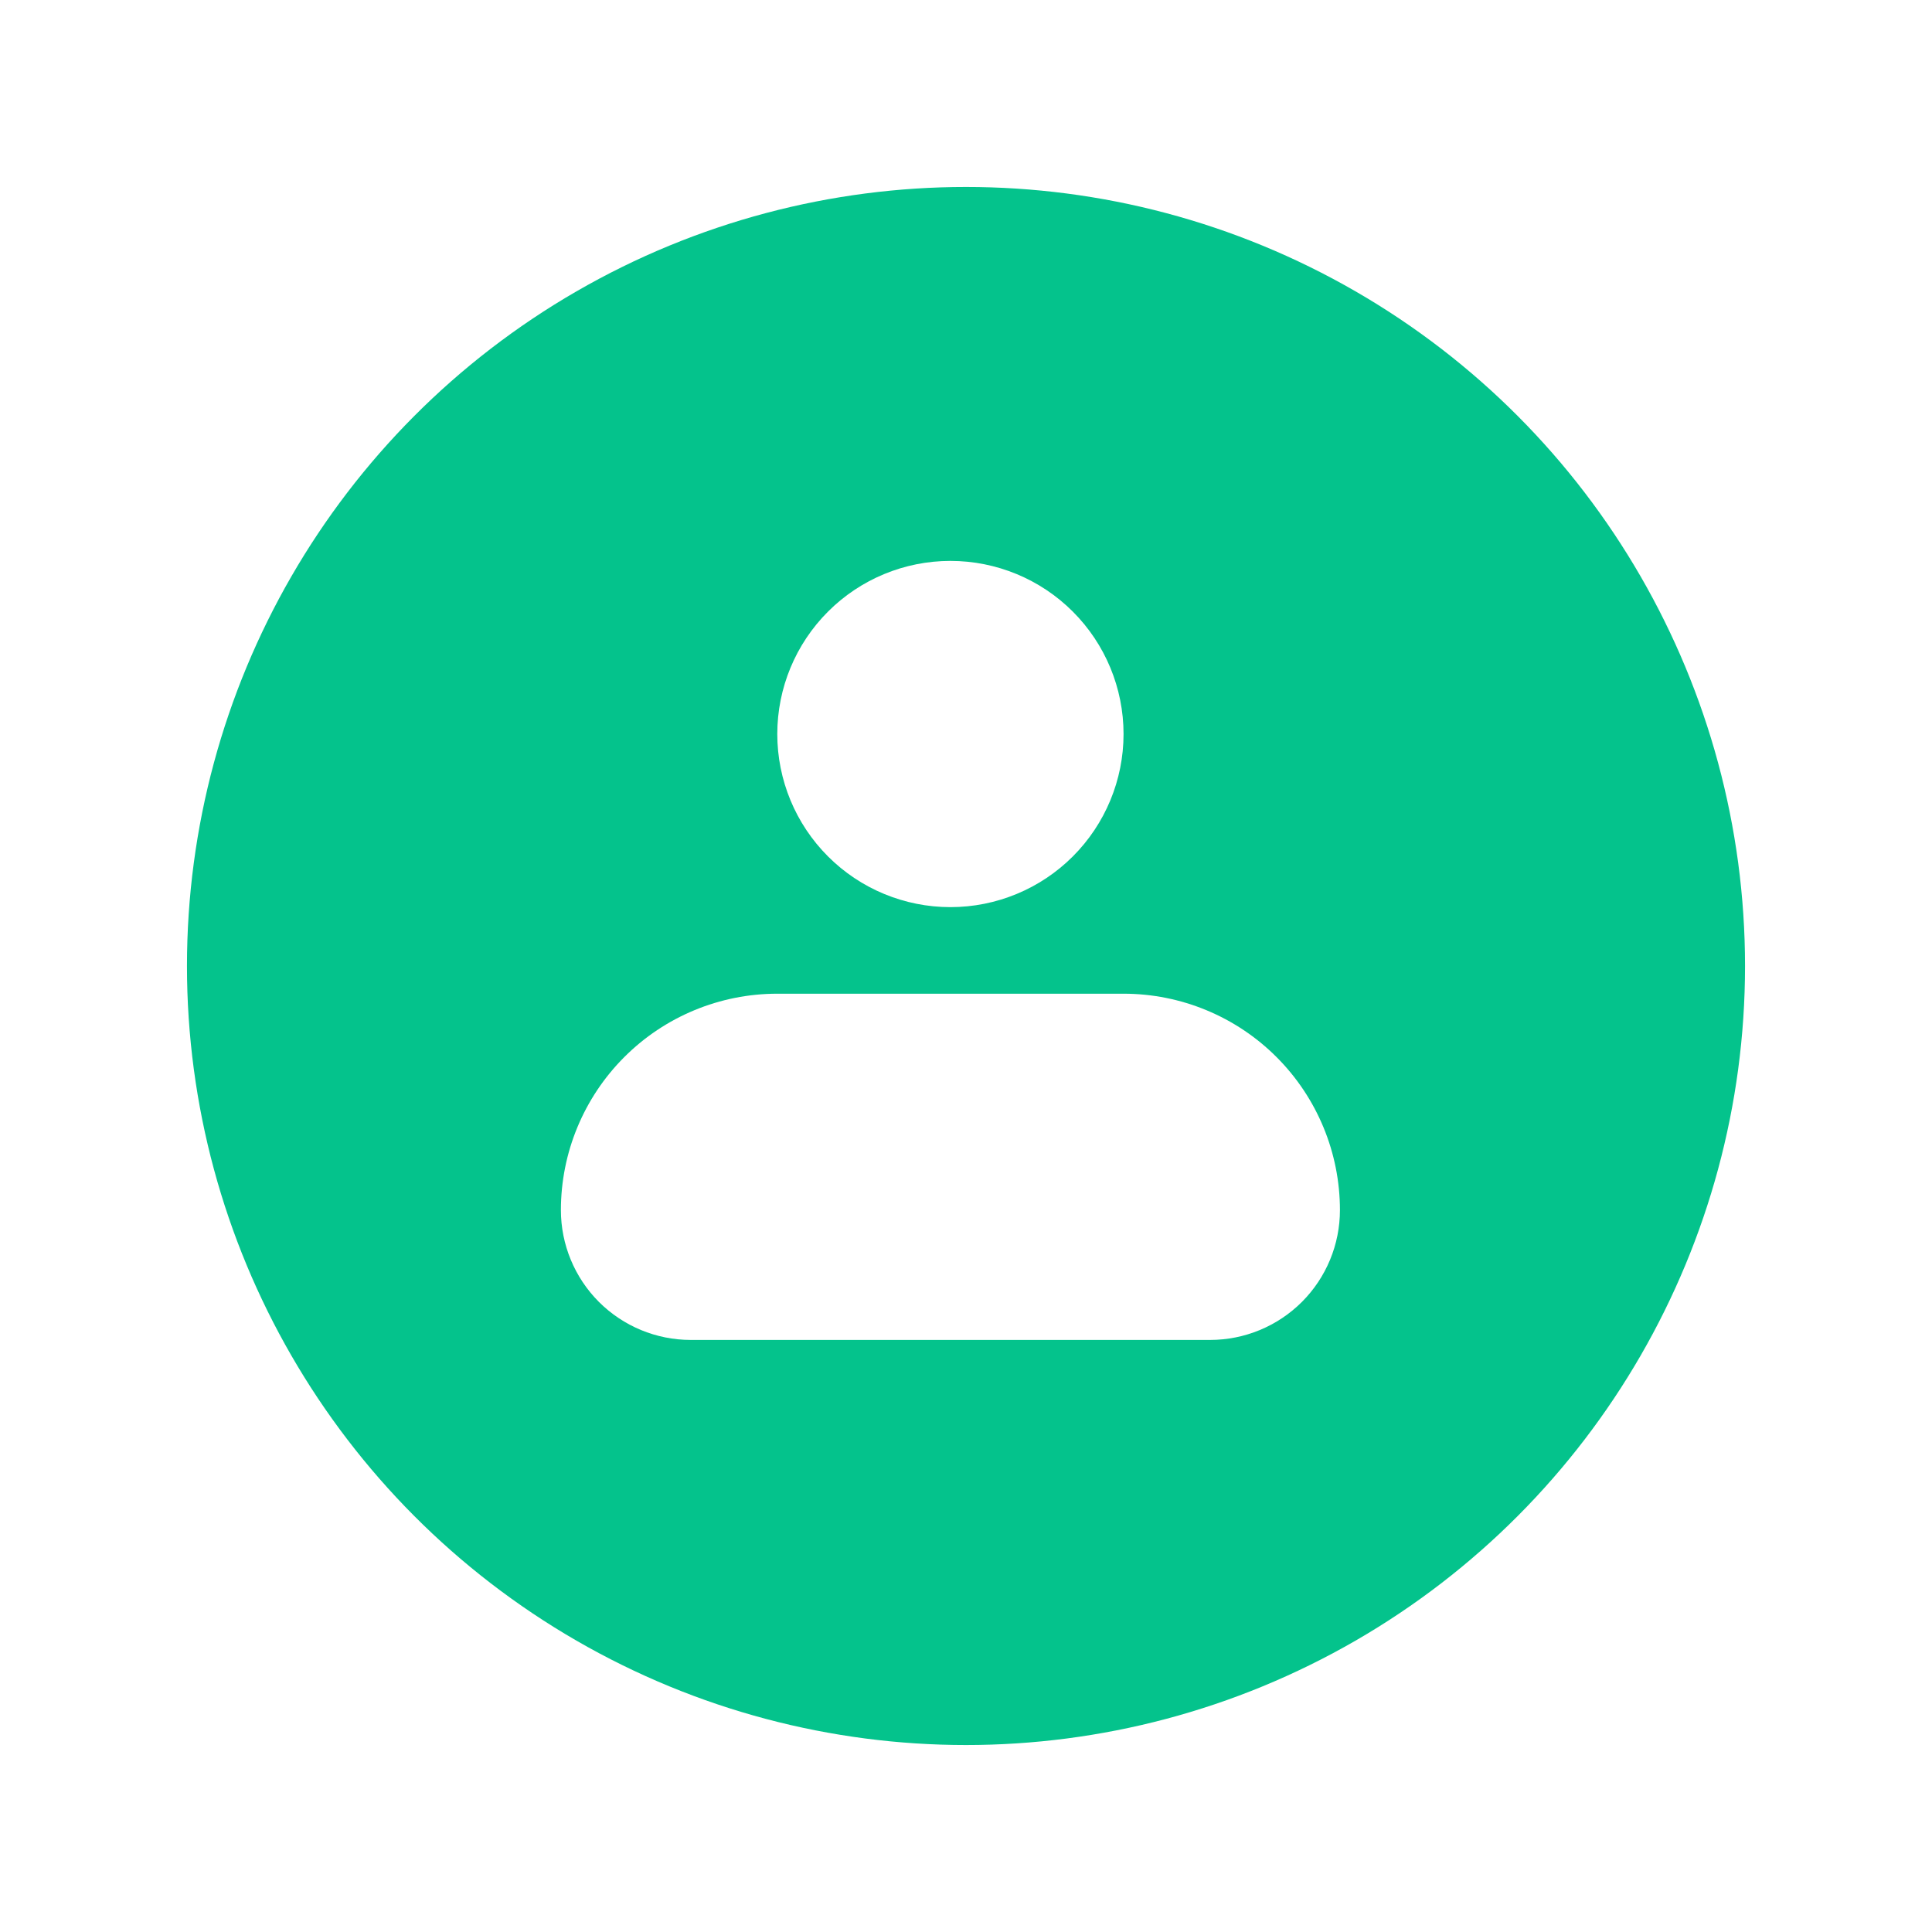 <svg width="62" height="62" viewBox="0 0 62 62" fill="none" xmlns="http://www.w3.org/2000/svg">
<g id="Group 592">
<circle id="Ellipse 17" cx="31" cy="31" r="30" fill="white"/>
<g id="Ellipse 18" filter="url(#filter0_d_130_765)">
<circle cx="31" cy="31" r="25" fill="#04C38C"/>
</g>
<path id="Vector" fill-rule="evenodd" clip-rule="evenodd" d="M24.944 23.556C24.944 22.082 25.53 20.669 26.572 19.627C27.613 18.585 29.027 18 30.5 18C31.973 18 33.386 18.585 34.428 19.627C35.47 20.669 36.056 22.082 36.056 23.556C36.056 25.029 35.47 26.442 34.428 27.484C33.386 28.526 31.973 29.111 30.5 29.111C29.027 29.111 27.613 28.526 26.572 27.484C25.53 26.442 24.944 25.029 24.944 23.556ZM24.944 31.889C23.103 31.889 21.336 32.62 20.034 33.923C18.732 35.225 18 36.992 18 38.833C18 39.938 18.439 40.998 19.22 41.78C20.002 42.561 21.062 43 22.167 43H38.833C39.938 43 40.998 42.561 41.78 41.78C42.561 40.998 43 39.938 43 38.833C43 36.992 42.268 35.225 40.966 33.923C39.664 32.62 37.897 31.889 36.056 31.889H24.944Z" fill="white"/>
</g>
<defs>
<filter id="filter0_d_130_765" x="0" y="0" width="62" height="62" filterUnits="userSpaceOnUse" color-interpolation-filters="sRGB">
<feFlood flood-opacity="0" result="BackgroundImageFix"/>
<feColorMatrix in="SourceAlpha" type="matrix" values="0 0 0 0 0 0 0 0 0 0 0 0 0 0 0 0 0 0 127 0" result="hardAlpha"/>
<feMorphology radius="2" operator="dilate" in="SourceAlpha" result="effect1_dropShadow_130_765"/>
<feOffset/>
<feGaussianBlur stdDeviation="2"/>
<feComposite in2="hardAlpha" operator="out"/>
<feColorMatrix type="matrix" values="0 0 0 0 0.572 0 0 0 0 0.572 0 0 0 0 0.572 0 0 0 0.4 0"/>
<feBlend mode="normal" in2="BackgroundImageFix" result="effect1_dropShadow_130_765"/>
<feBlend mode="normal" in="SourceGraphic" in2="effect1_dropShadow_130_765" result="shape"/>
</filter>
</defs>
</svg>
